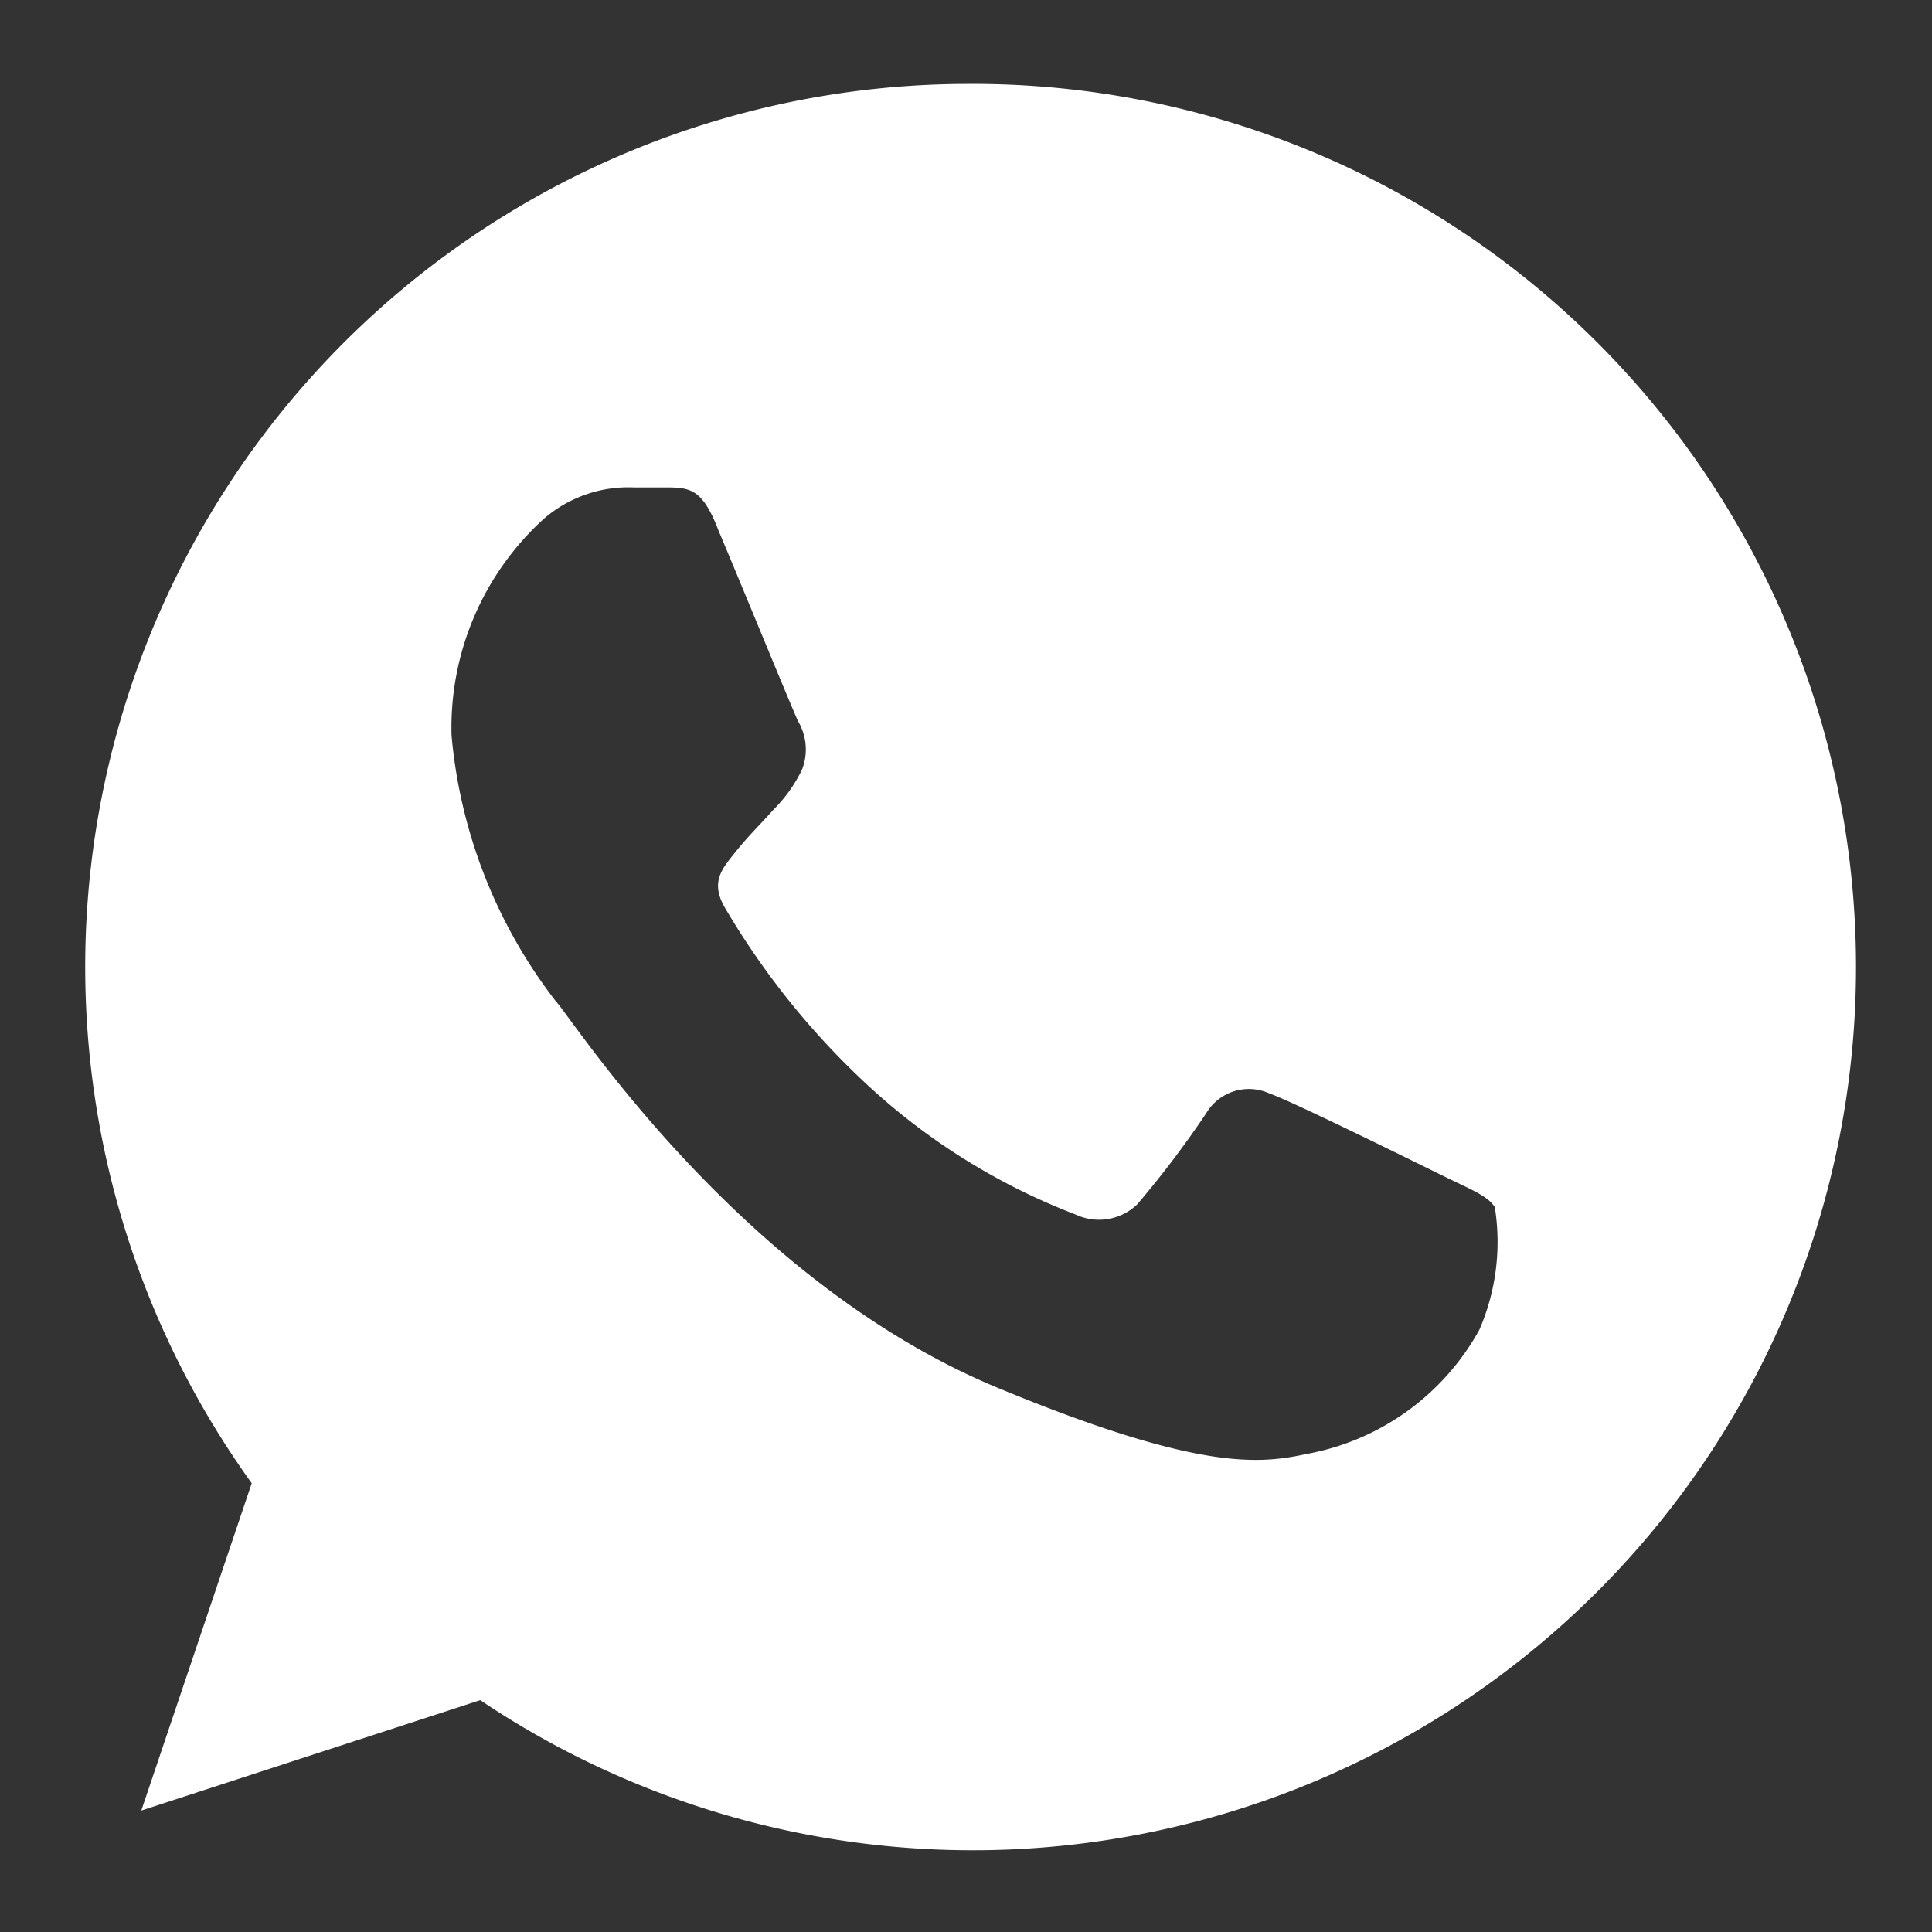 <svg id="Pieces" xmlns="http://www.w3.org/2000/svg" viewBox="0 0 35 35"><rect x="0" y="0" width="35" height="35" fill="#333333" stroke="none"/><defs><style>.cls-1{fill:#fff;}</style></defs><path class="cls-1" d="M17.5,1.52h0A16,16,0,0,0,4.56,26.87l-2,5.93,6.14-2A16,16,0,1,0,17.5,1.52Zm9.3,22.57a4.49,4.49,0,0,1-3.13,2.25c-.84.18-1.93.32-5.6-1.2-4.7-1.95-7.72-6.72-8-7a9.2,9.2,0,0,1-1.89-4.82A5.11,5.11,0,0,1,9.85,9.4a2.34,2.34,0,0,1,1.63-.57l.54,0c.47,0,.7,0,1,.79.39.92,1.33,3.22,1.44,3.45a1,1,0,0,1,.07.87,2.64,2.64,0,0,1-.52.73c-.24.27-.46.48-.69.77s-.46.53-.19,1a14.15,14.15,0,0,0,2.59,3.22A11.71,11.71,0,0,0,19.48,22a1,1,0,0,0,1.12-.18,17.89,17.89,0,0,0,1.25-1.65A.9.9,0,0,1,23,19.81c.43.15,2.71,1.28,3.18,1.51s.78.35.9.55A4,4,0,0,1,26.8,24.09Z"/></svg>